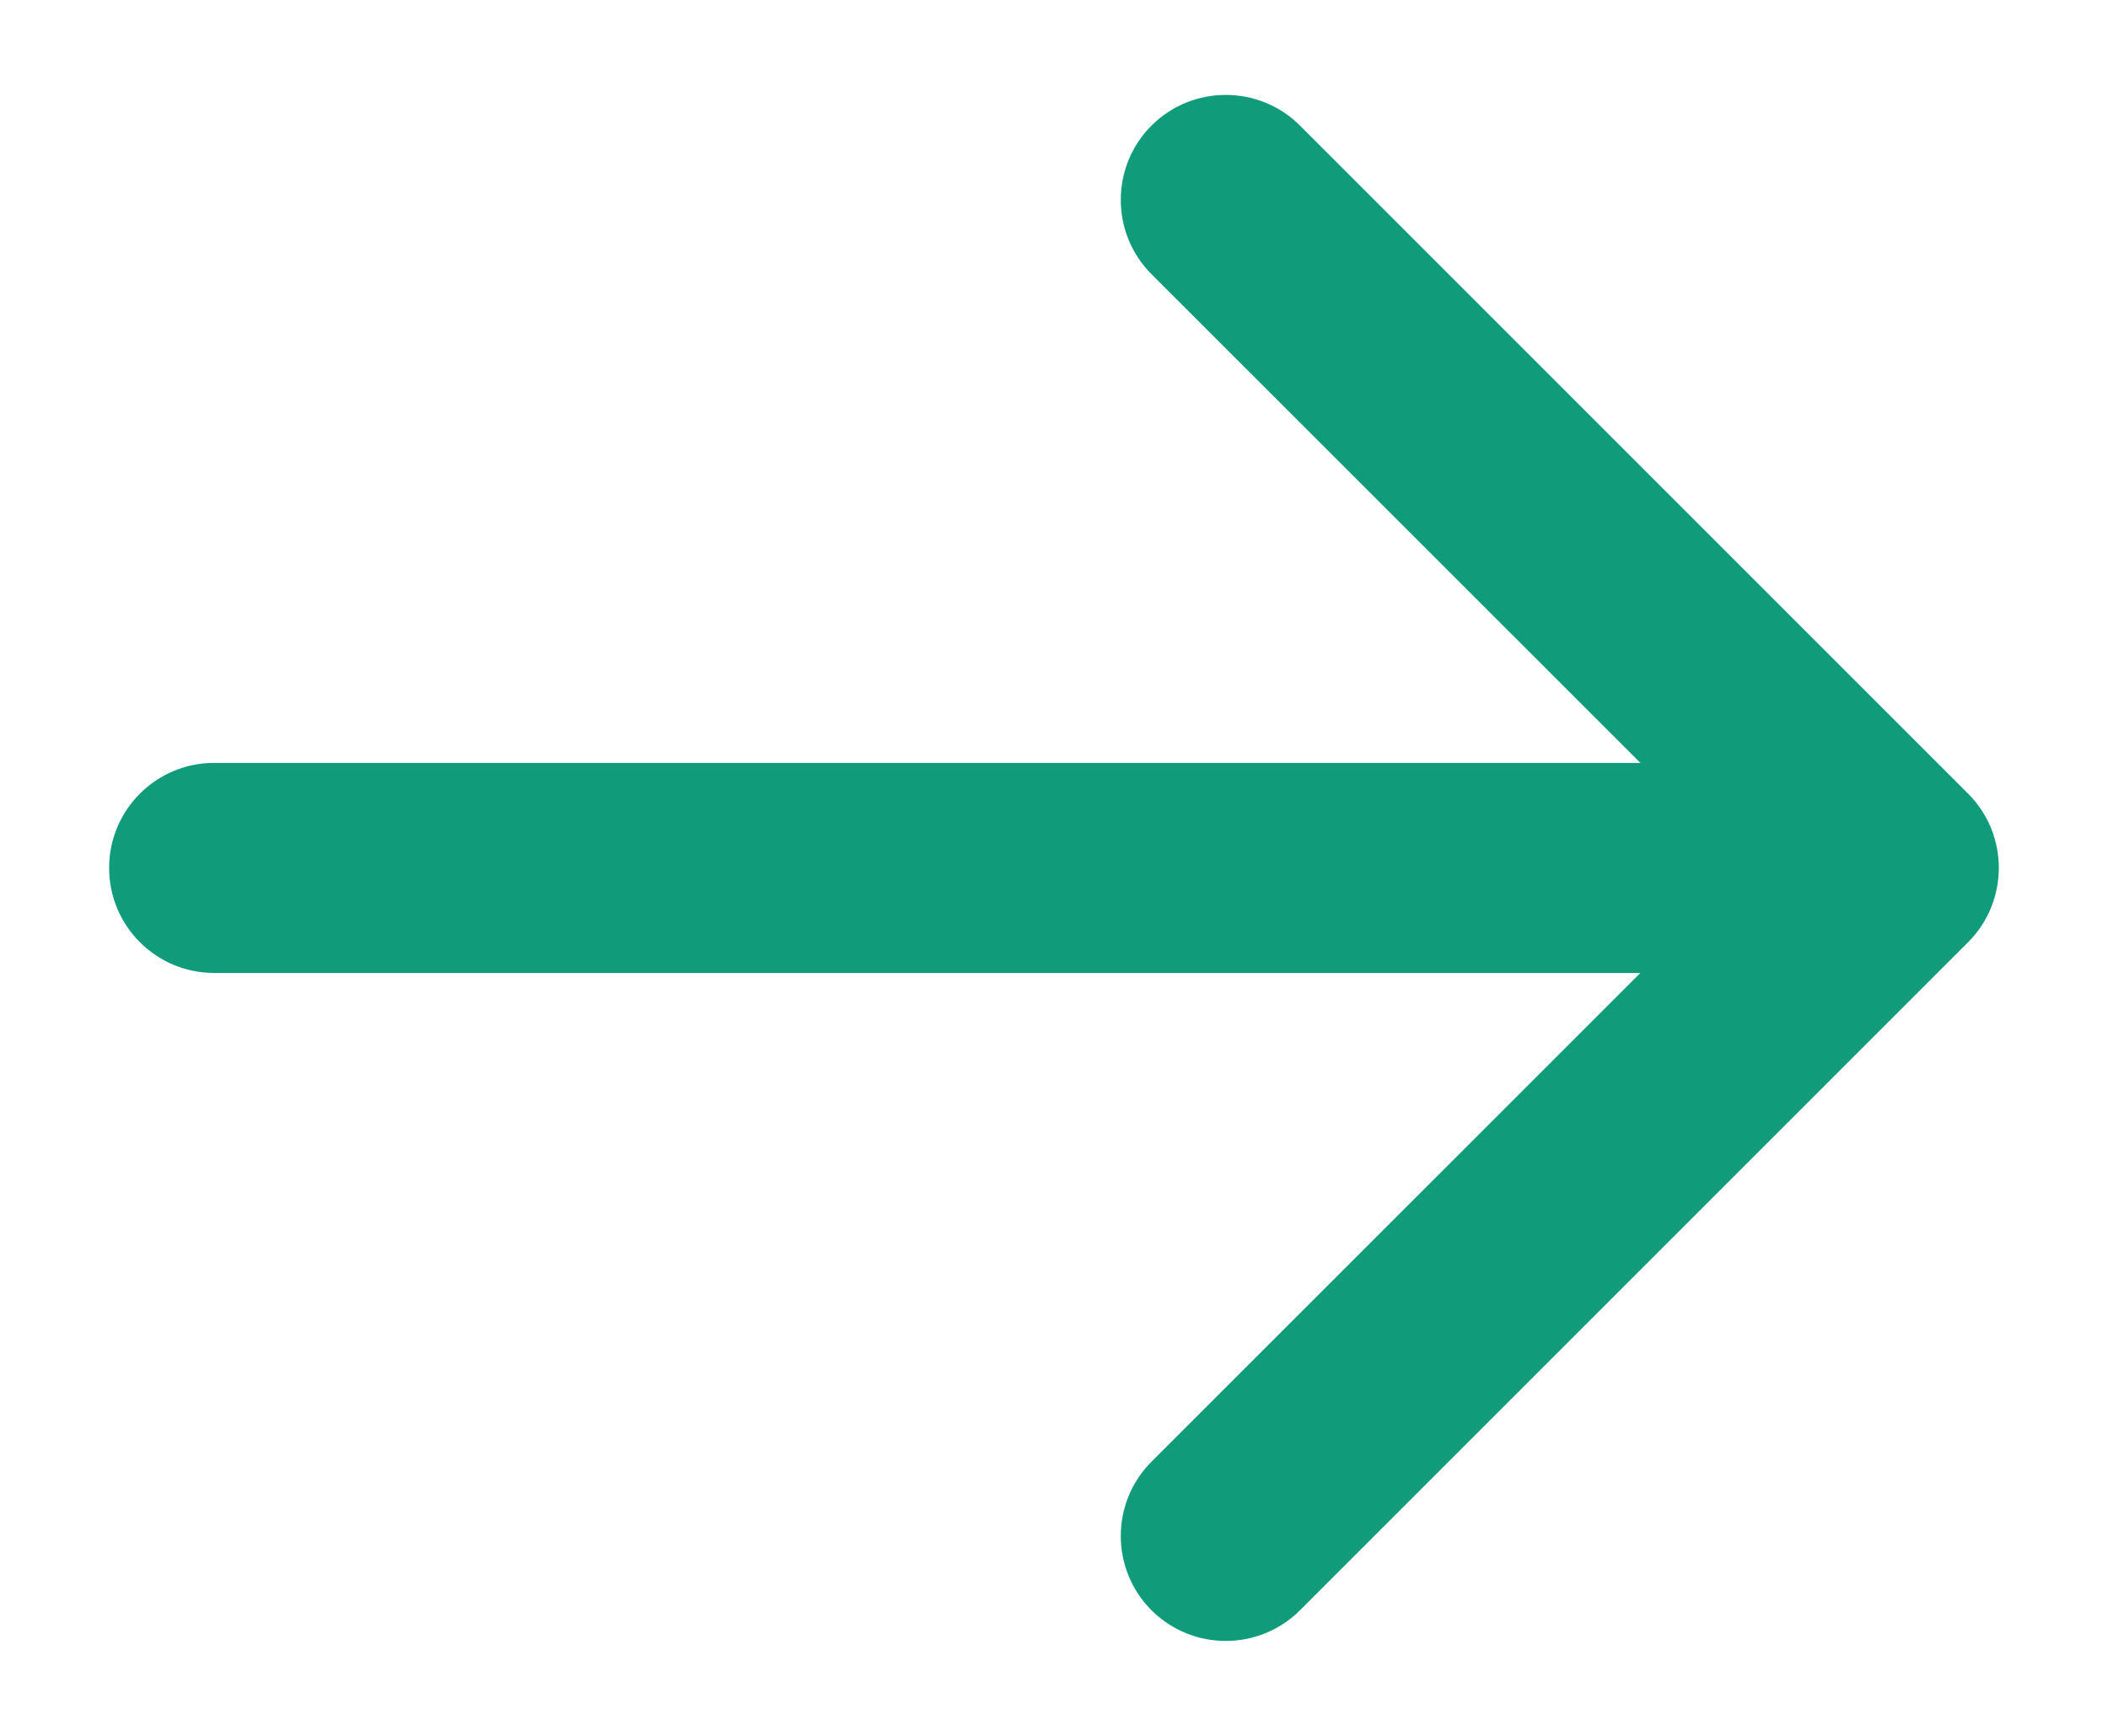 <svg width="17" height="14" viewBox="0 0 17 14" fill="none" xmlns="http://www.w3.org/2000/svg">
<path d="M15.872 7.599C16.202 7.268 16.202 6.732 15.872 6.401L10.484 1.013C10.153 0.683 9.617 0.683 9.286 1.013C8.956 1.344 8.956 1.88 9.286 2.211L14.076 7L9.286 11.789C8.956 12.12 8.956 12.656 9.286 12.987C9.617 13.317 10.153 13.317 10.484 12.987L15.872 7.599ZM1.727 6.153C1.259 6.153 0.88 6.532 0.88 7C0.88 7.468 1.259 7.847 1.727 7.847V6.153ZM15.273 6.153L1.727 6.153V7.847L15.273 7.847V6.153Z" fill="#109C7B"/>
</svg>
